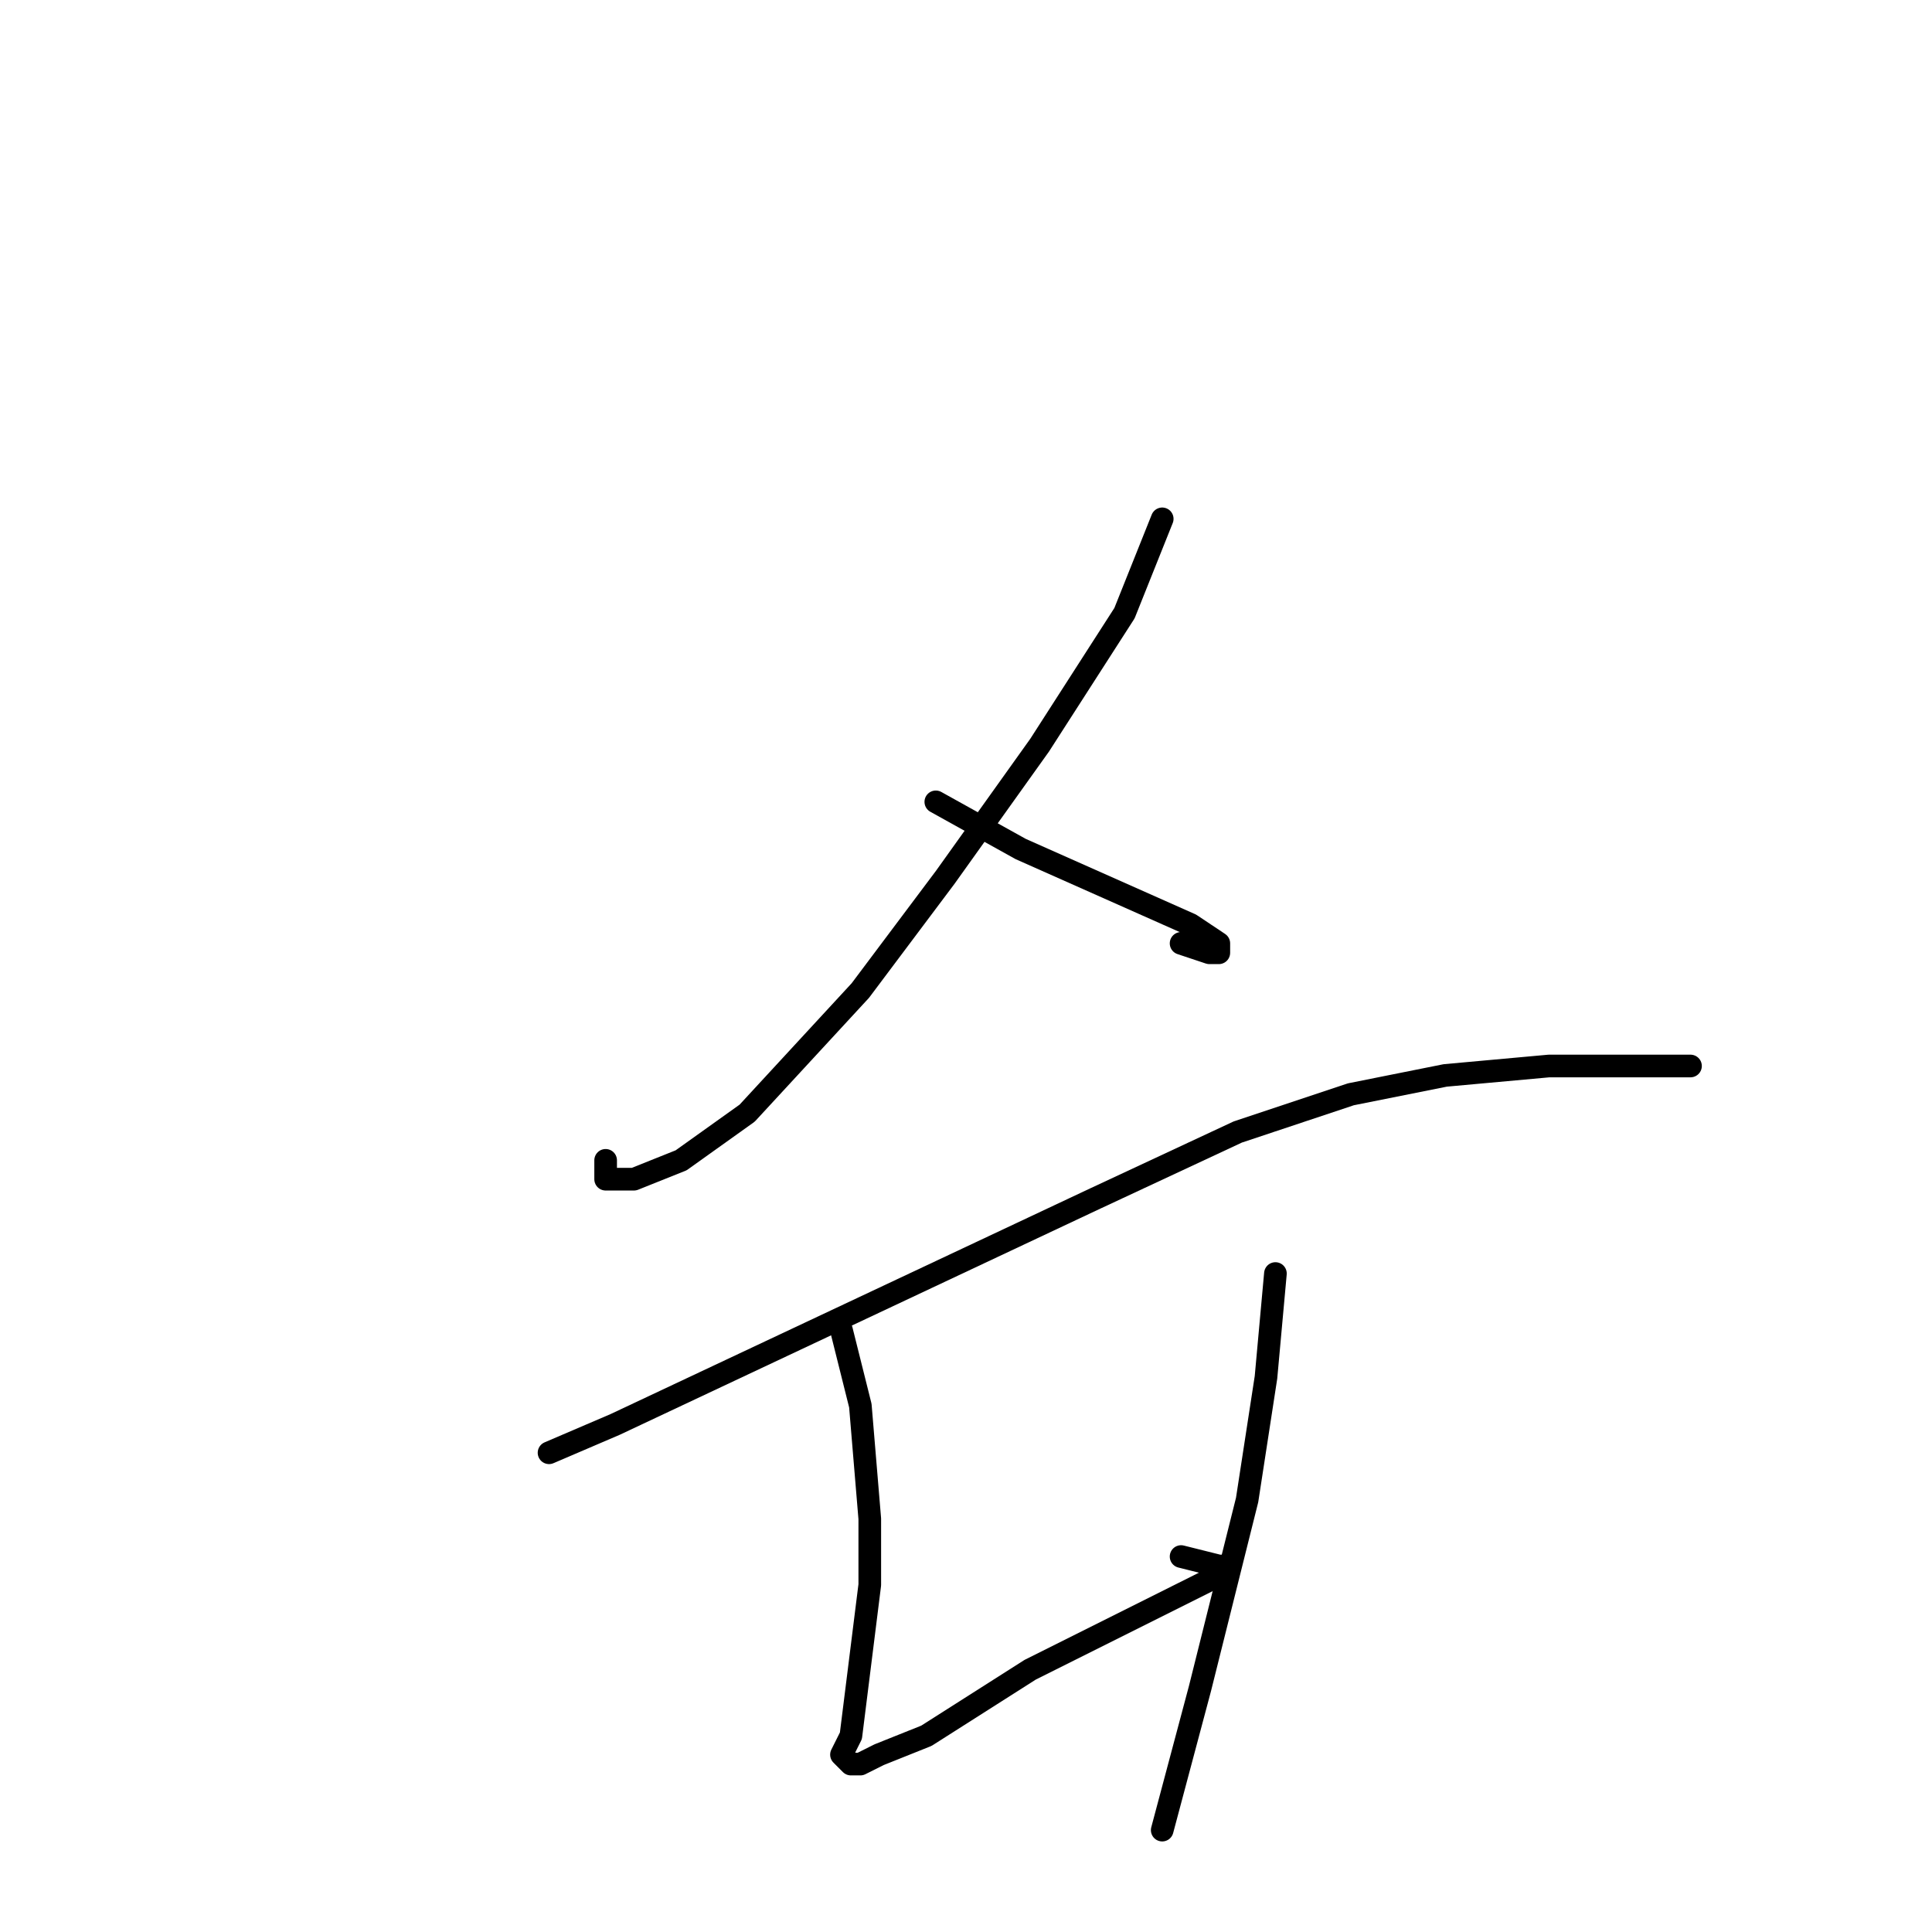 <?xml version="1.0" standalone="no"?>
    <svg width="256" height="256" xmlns="http://www.w3.org/2000/svg" version="1.1">
    <polyline stroke="black" stroke-width="3" stroke-linecap="round" fill="transparent" stroke-linejoin="round" points="121.5 77.5 " />
        <polyline stroke="black" stroke-width="3" stroke-linecap="round" fill="transparent" stroke-linejoin="round" points="121 77 " />
        <polyline stroke="black" stroke-width="3" stroke-linecap="round" fill="transparent" stroke-linejoin="round" points="154 68.75 149 81.25 137.75 98.75 125.25 116.25 114 131.25 99 147.5 90.25 153.75 84 156.25 80.25 156.25 80.25 153.75 80.25 153.75 " />
        <polyline stroke="black" stroke-width="3" stroke-linecap="round" fill="transparent" stroke-linejoin="round" points="124 106.25 135.25 112.5 146.5 117.5 157.75 122.5 161.5 125 161.5 126.25 160.25 126.25 156.5 125 156.5 125 " />
        <polyline stroke="black" stroke-width="3" stroke-linecap="round" fill="transparent" stroke-linejoin="round" points="72.75 192.5 81.5 188.75 102.75 178.75 124 168.75 145.25 158.75 164 150 179 145 191.5 142.5 205.25 141.25 212.75 141.25 217.75 141.25 222.75 141.25 224 141.25 222.75 141.25 221.5 141.25 221.5 141.25 " />
        <polyline stroke="black" stroke-width="3" stroke-linecap="round" fill="transparent" stroke-linejoin="round" points="111.5 176.25 114 186.25 115.25 201.25 115.25 210 114 220 112.75 230 111.5 232.5 112.75 233.75 114 233.75 116.5 232.5 122.75 230 136.5 221.25 146.5 216.25 154 212.5 161.5 208.75 162.75 207.5 161.5 207.5 156.5 206.25 156.5 206.25 " />
        <polyline stroke="black" stroke-width="3" stroke-linecap="round" fill="transparent" stroke-linejoin="round" points="169 168.75 167.75 182.5 165.25 198.75 159 223.75 154 242.5 154 242.5 " />
        </svg>